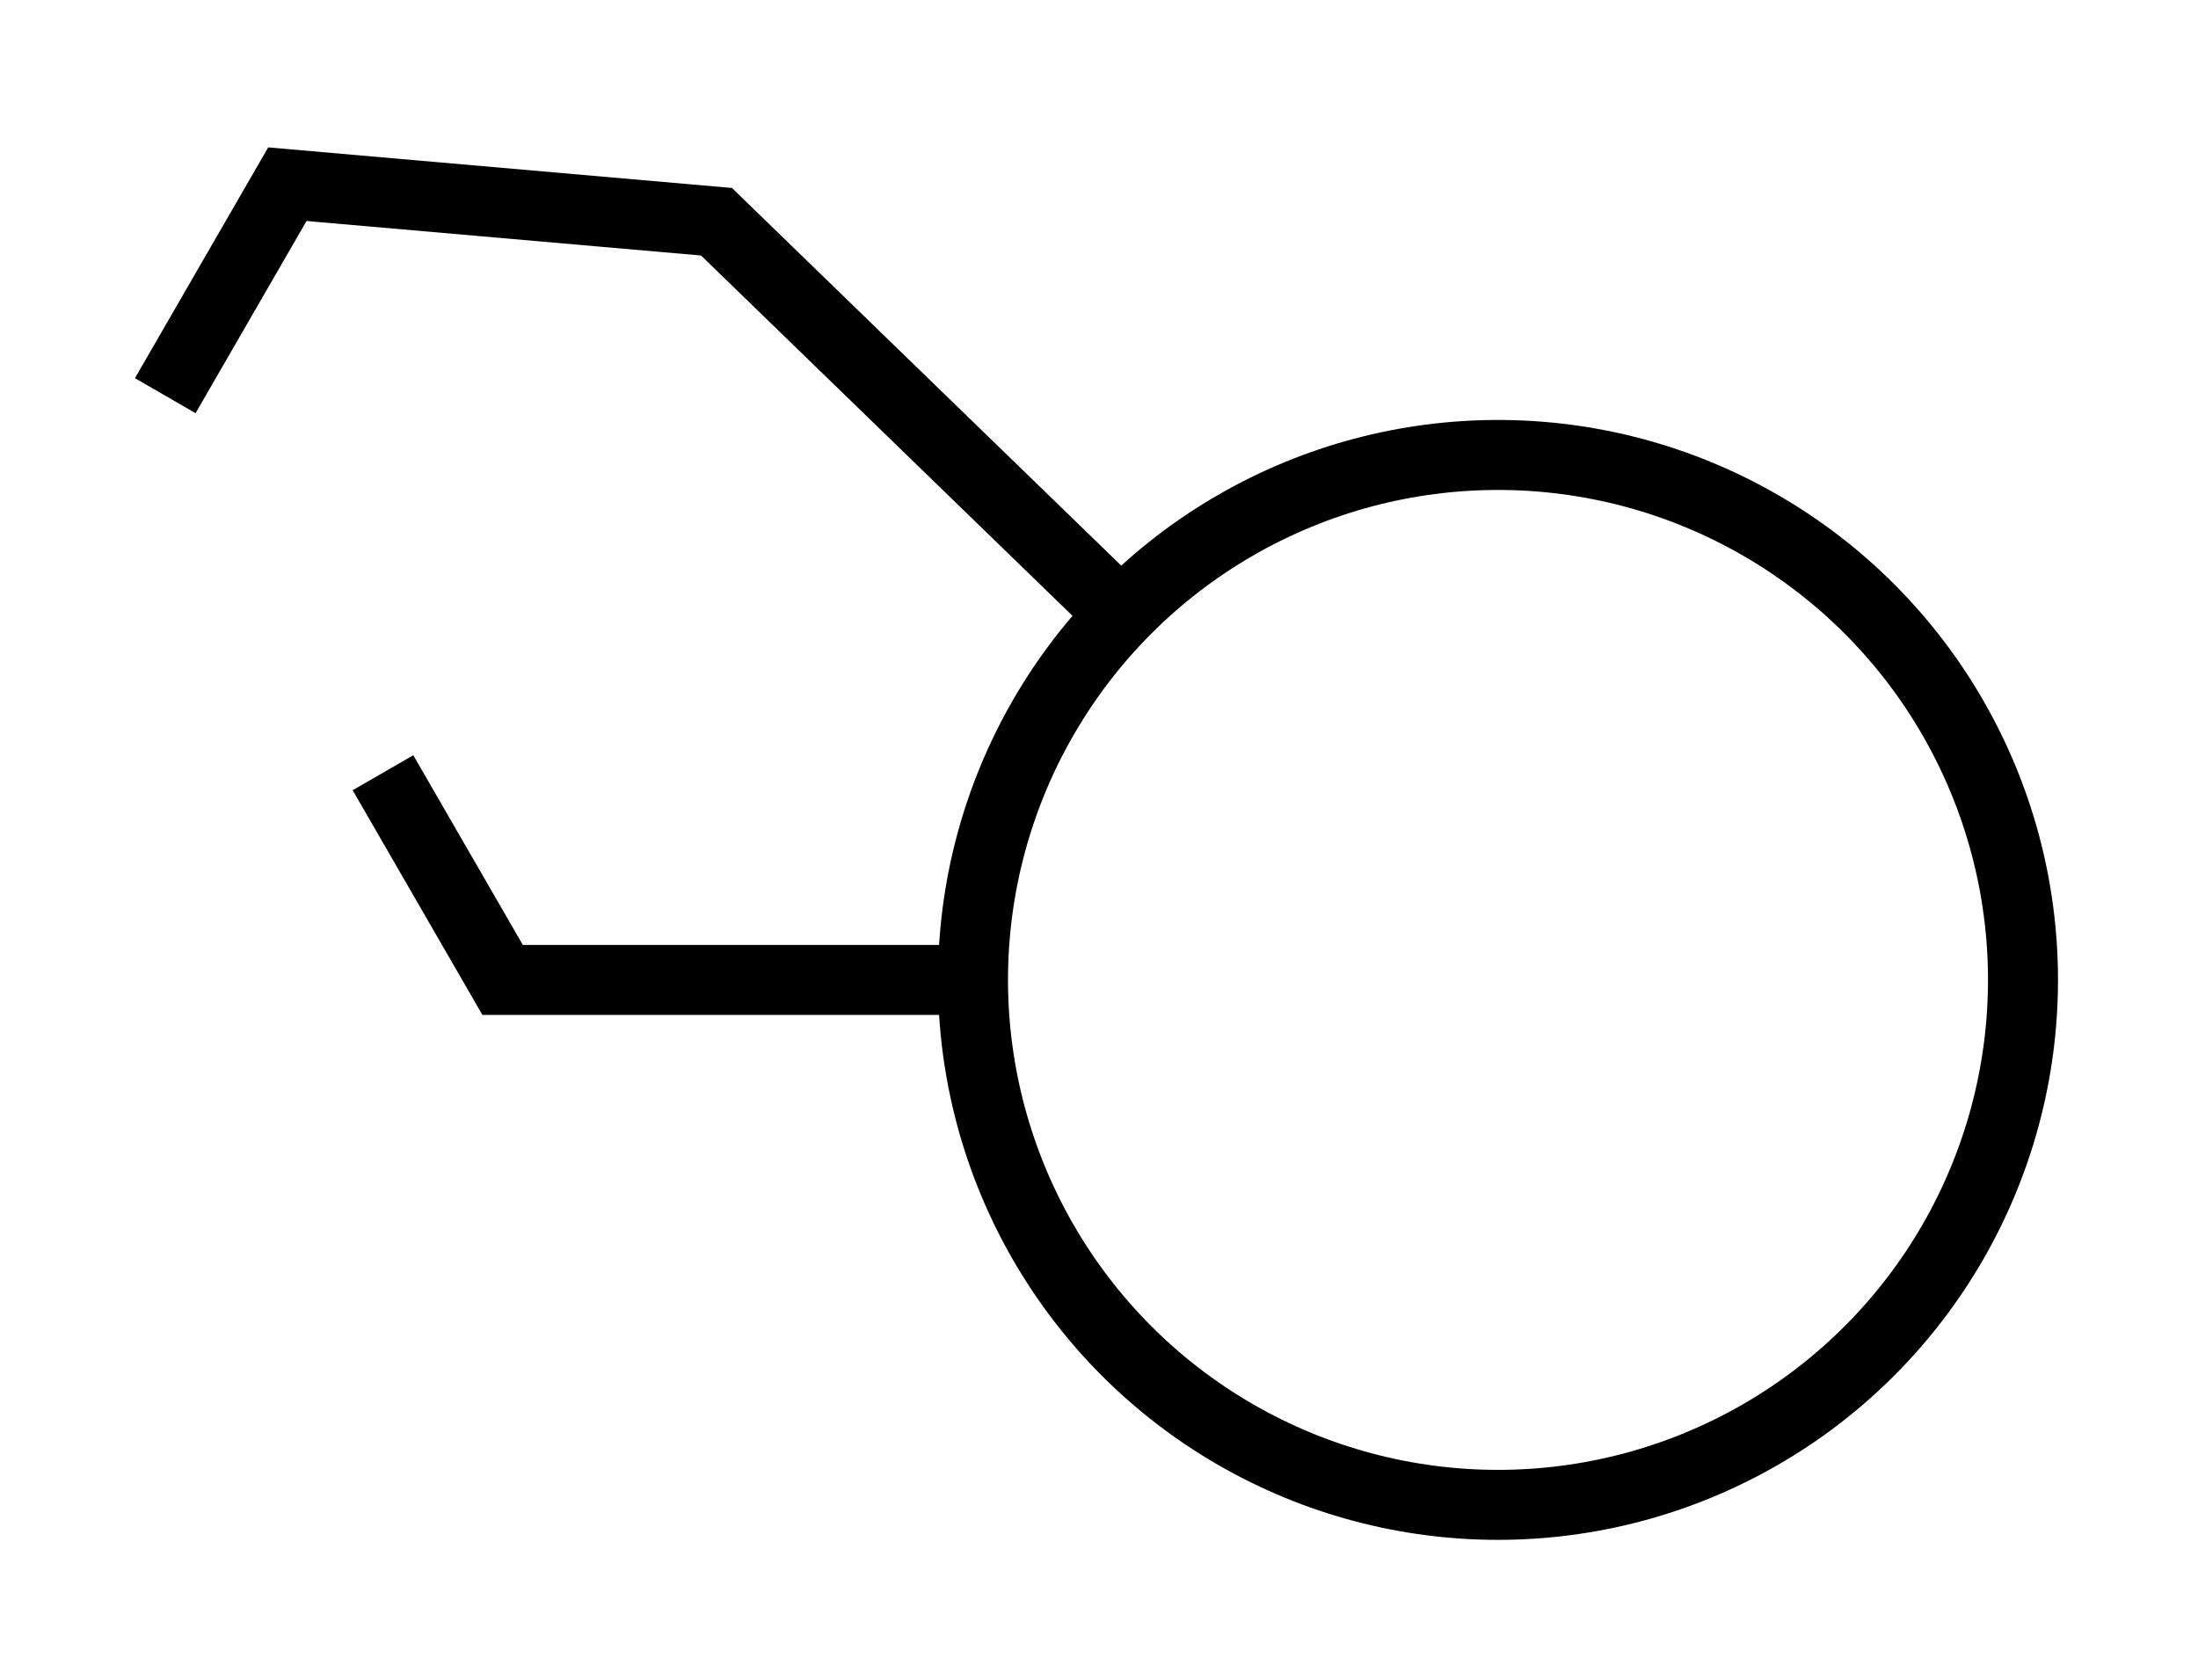 <?xml version="1.0" encoding="UTF-8" standalone="no"?>
<!-- Created with Inkscape (http://www.inkscape.org/) -->

<svg
   width="785"
   height="600"
   viewBox="0 0 785 600"
   version="1.1"
   id="svg1"
   xml:space="preserve"
   xmlns="http://www.w3.org/2000/svg"
   xmlns:svg="http://www.w3.org/2000/svg"><defs
     id="defs1" /><g
     id="layer1"
     transform="translate(340,155)"><circle
       style="fill:none;stroke:#000000;stroke-width:25;stroke-opacity:1"
       id="path2"
       cx="195"
       cy="195"
       r="187.5" /><path
       style="fill:none;stroke:#000000;stroke-width:25"
       d="M 7.5,195 H -160.5 l -42.724,-74"
       id="path6" /><path
       style="fill:none;stroke:#000000;stroke-width:25"
       d="m 60.435,64.43 -144.542,-140.232 -153.262,-13.409 -43.61,75.535"
       id="path13" /></g></svg>
